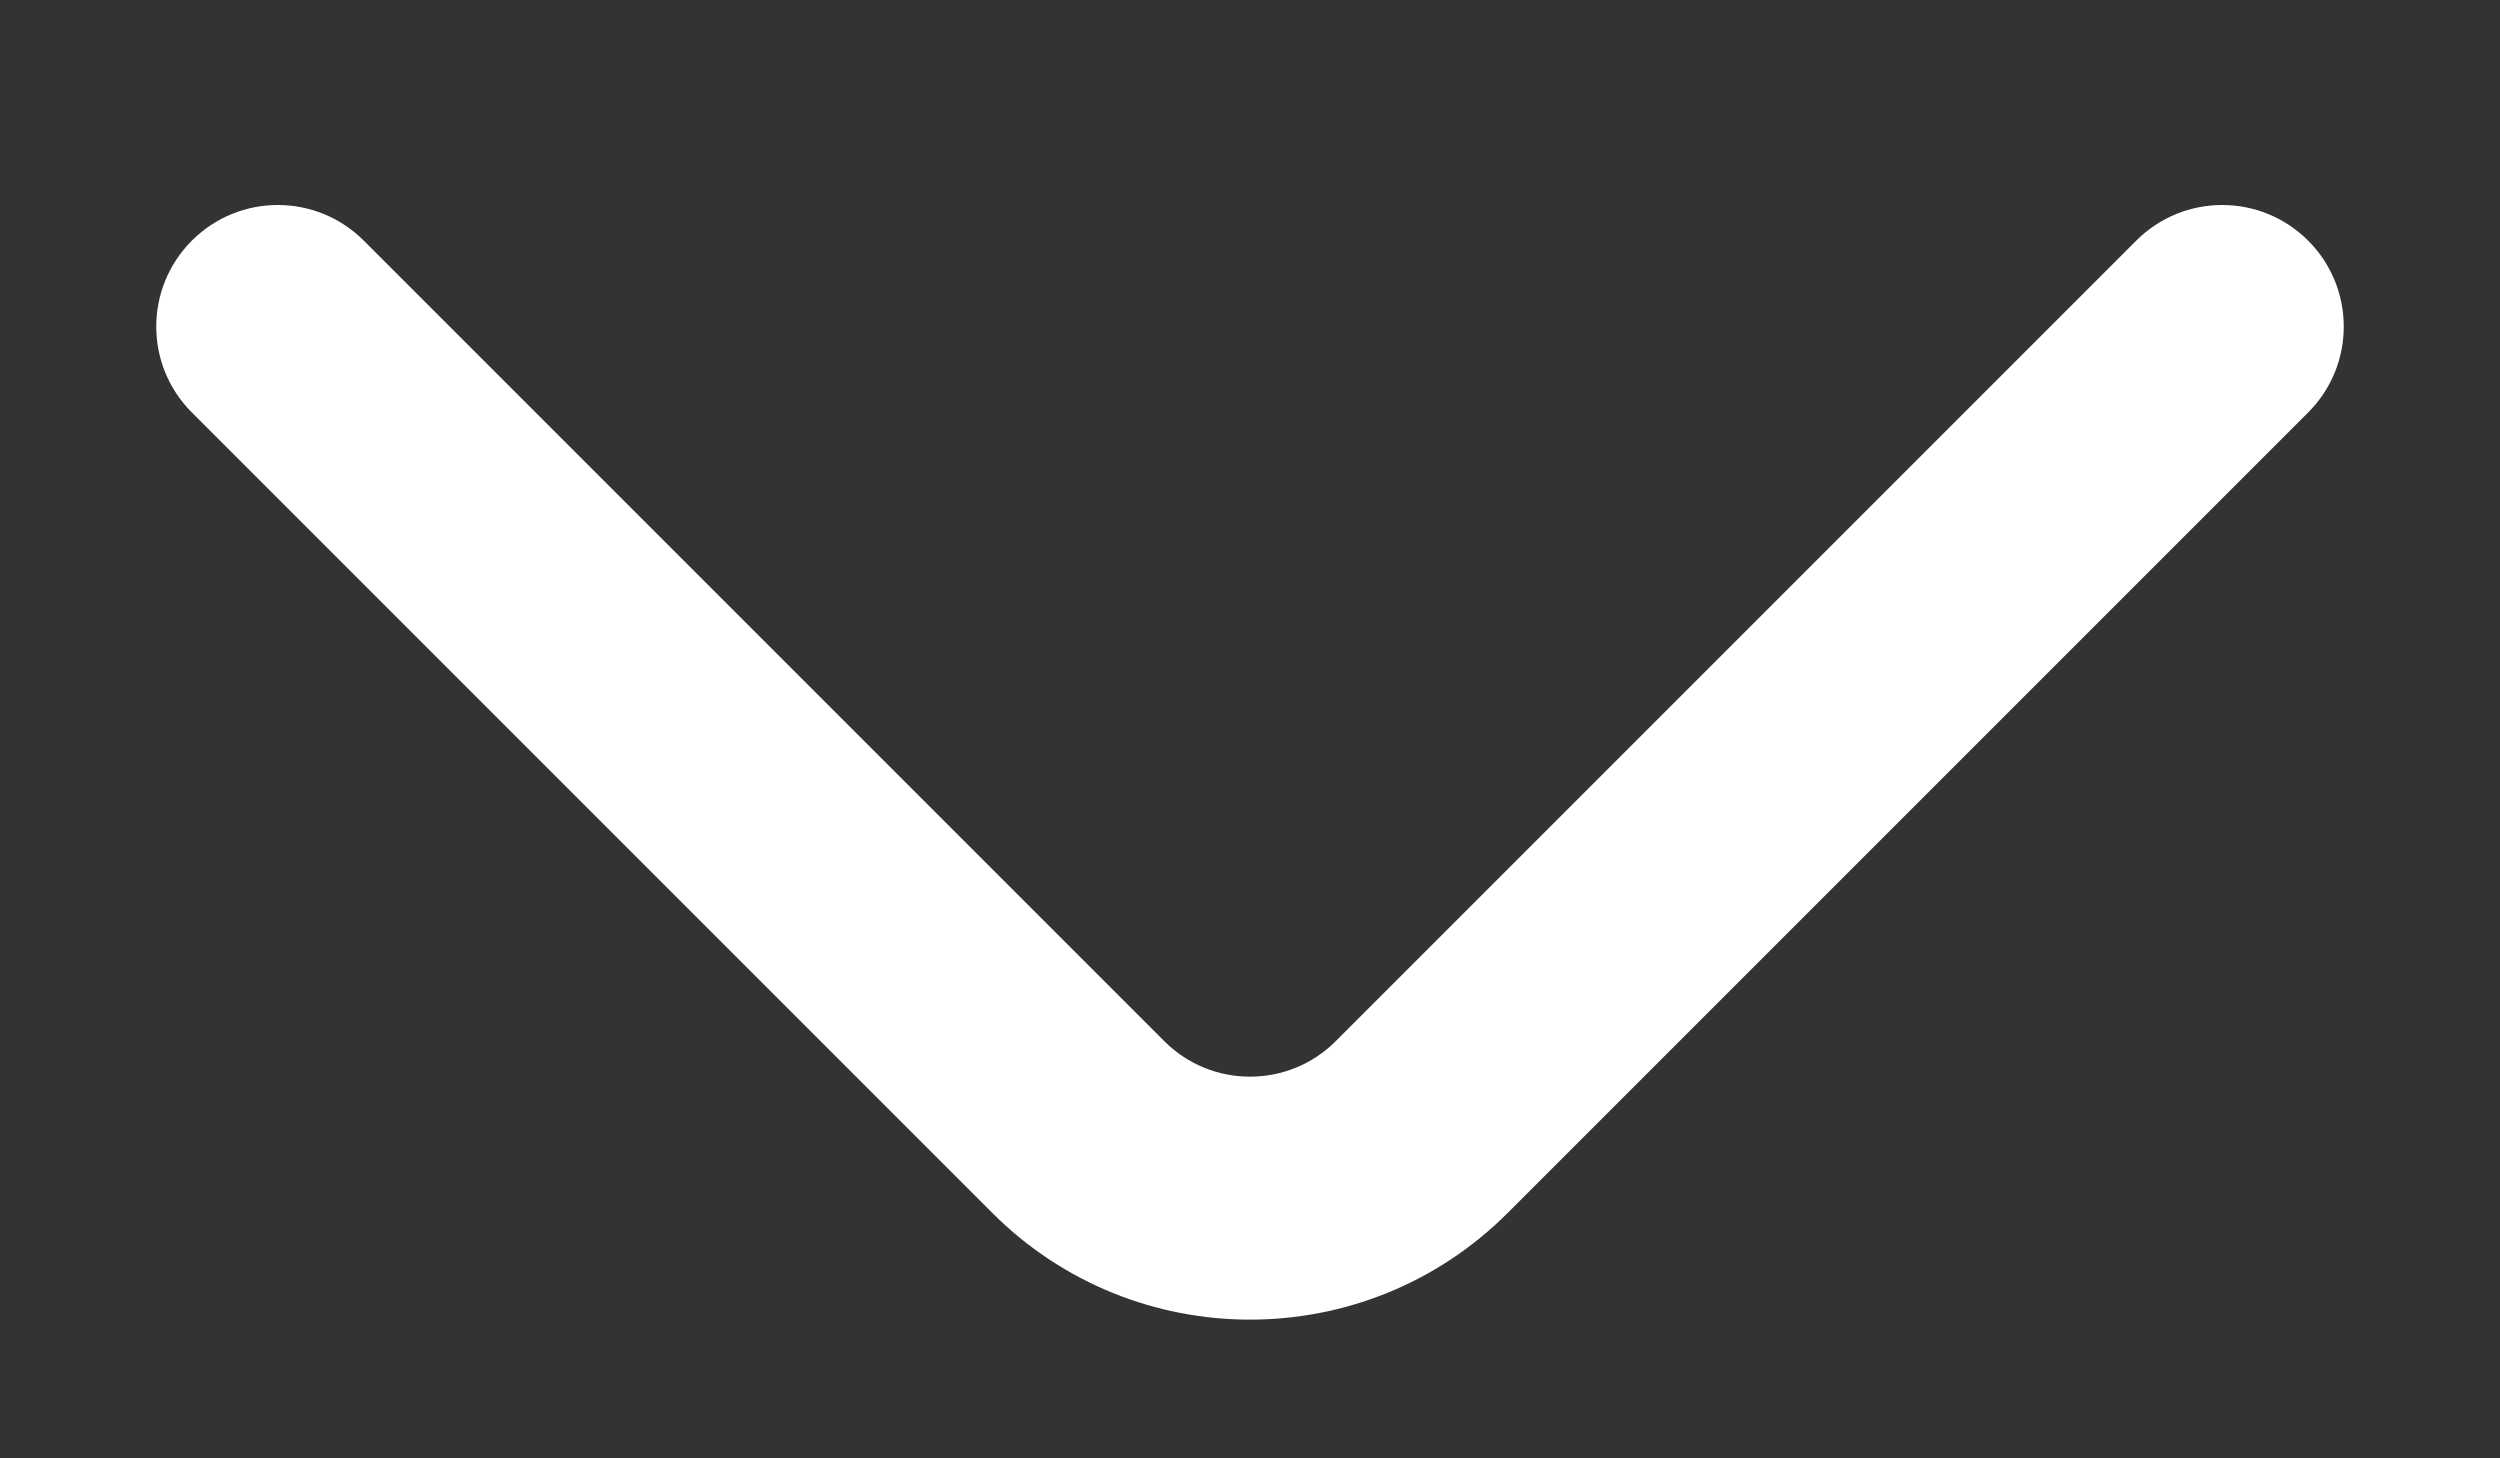 <svg width="12" height="7" viewBox="0 0 12 7" fill="none" xmlns="http://www.w3.org/2000/svg">
<rect x="0" y="0" width="12" height="7" fill="#333333" stroke="none"/>
<path fill-rule="evenodd" clip-rule="evenodd" d="M0.921 1.155C1.149 0.927 1.518 0.927 1.746 1.155L5.588 4.997C5.815 5.225 6.185 5.225 6.412 4.997L10.254 1.155C10.482 0.927 10.851 0.927 11.079 1.155C11.307 1.383 11.307 1.752 11.079 1.98L7.237 5.822C6.554 6.505 5.446 6.505 4.763 5.822L0.921 1.98C0.693 1.752 0.693 1.383 0.921 1.155Z" fill="white"/>
</svg>
